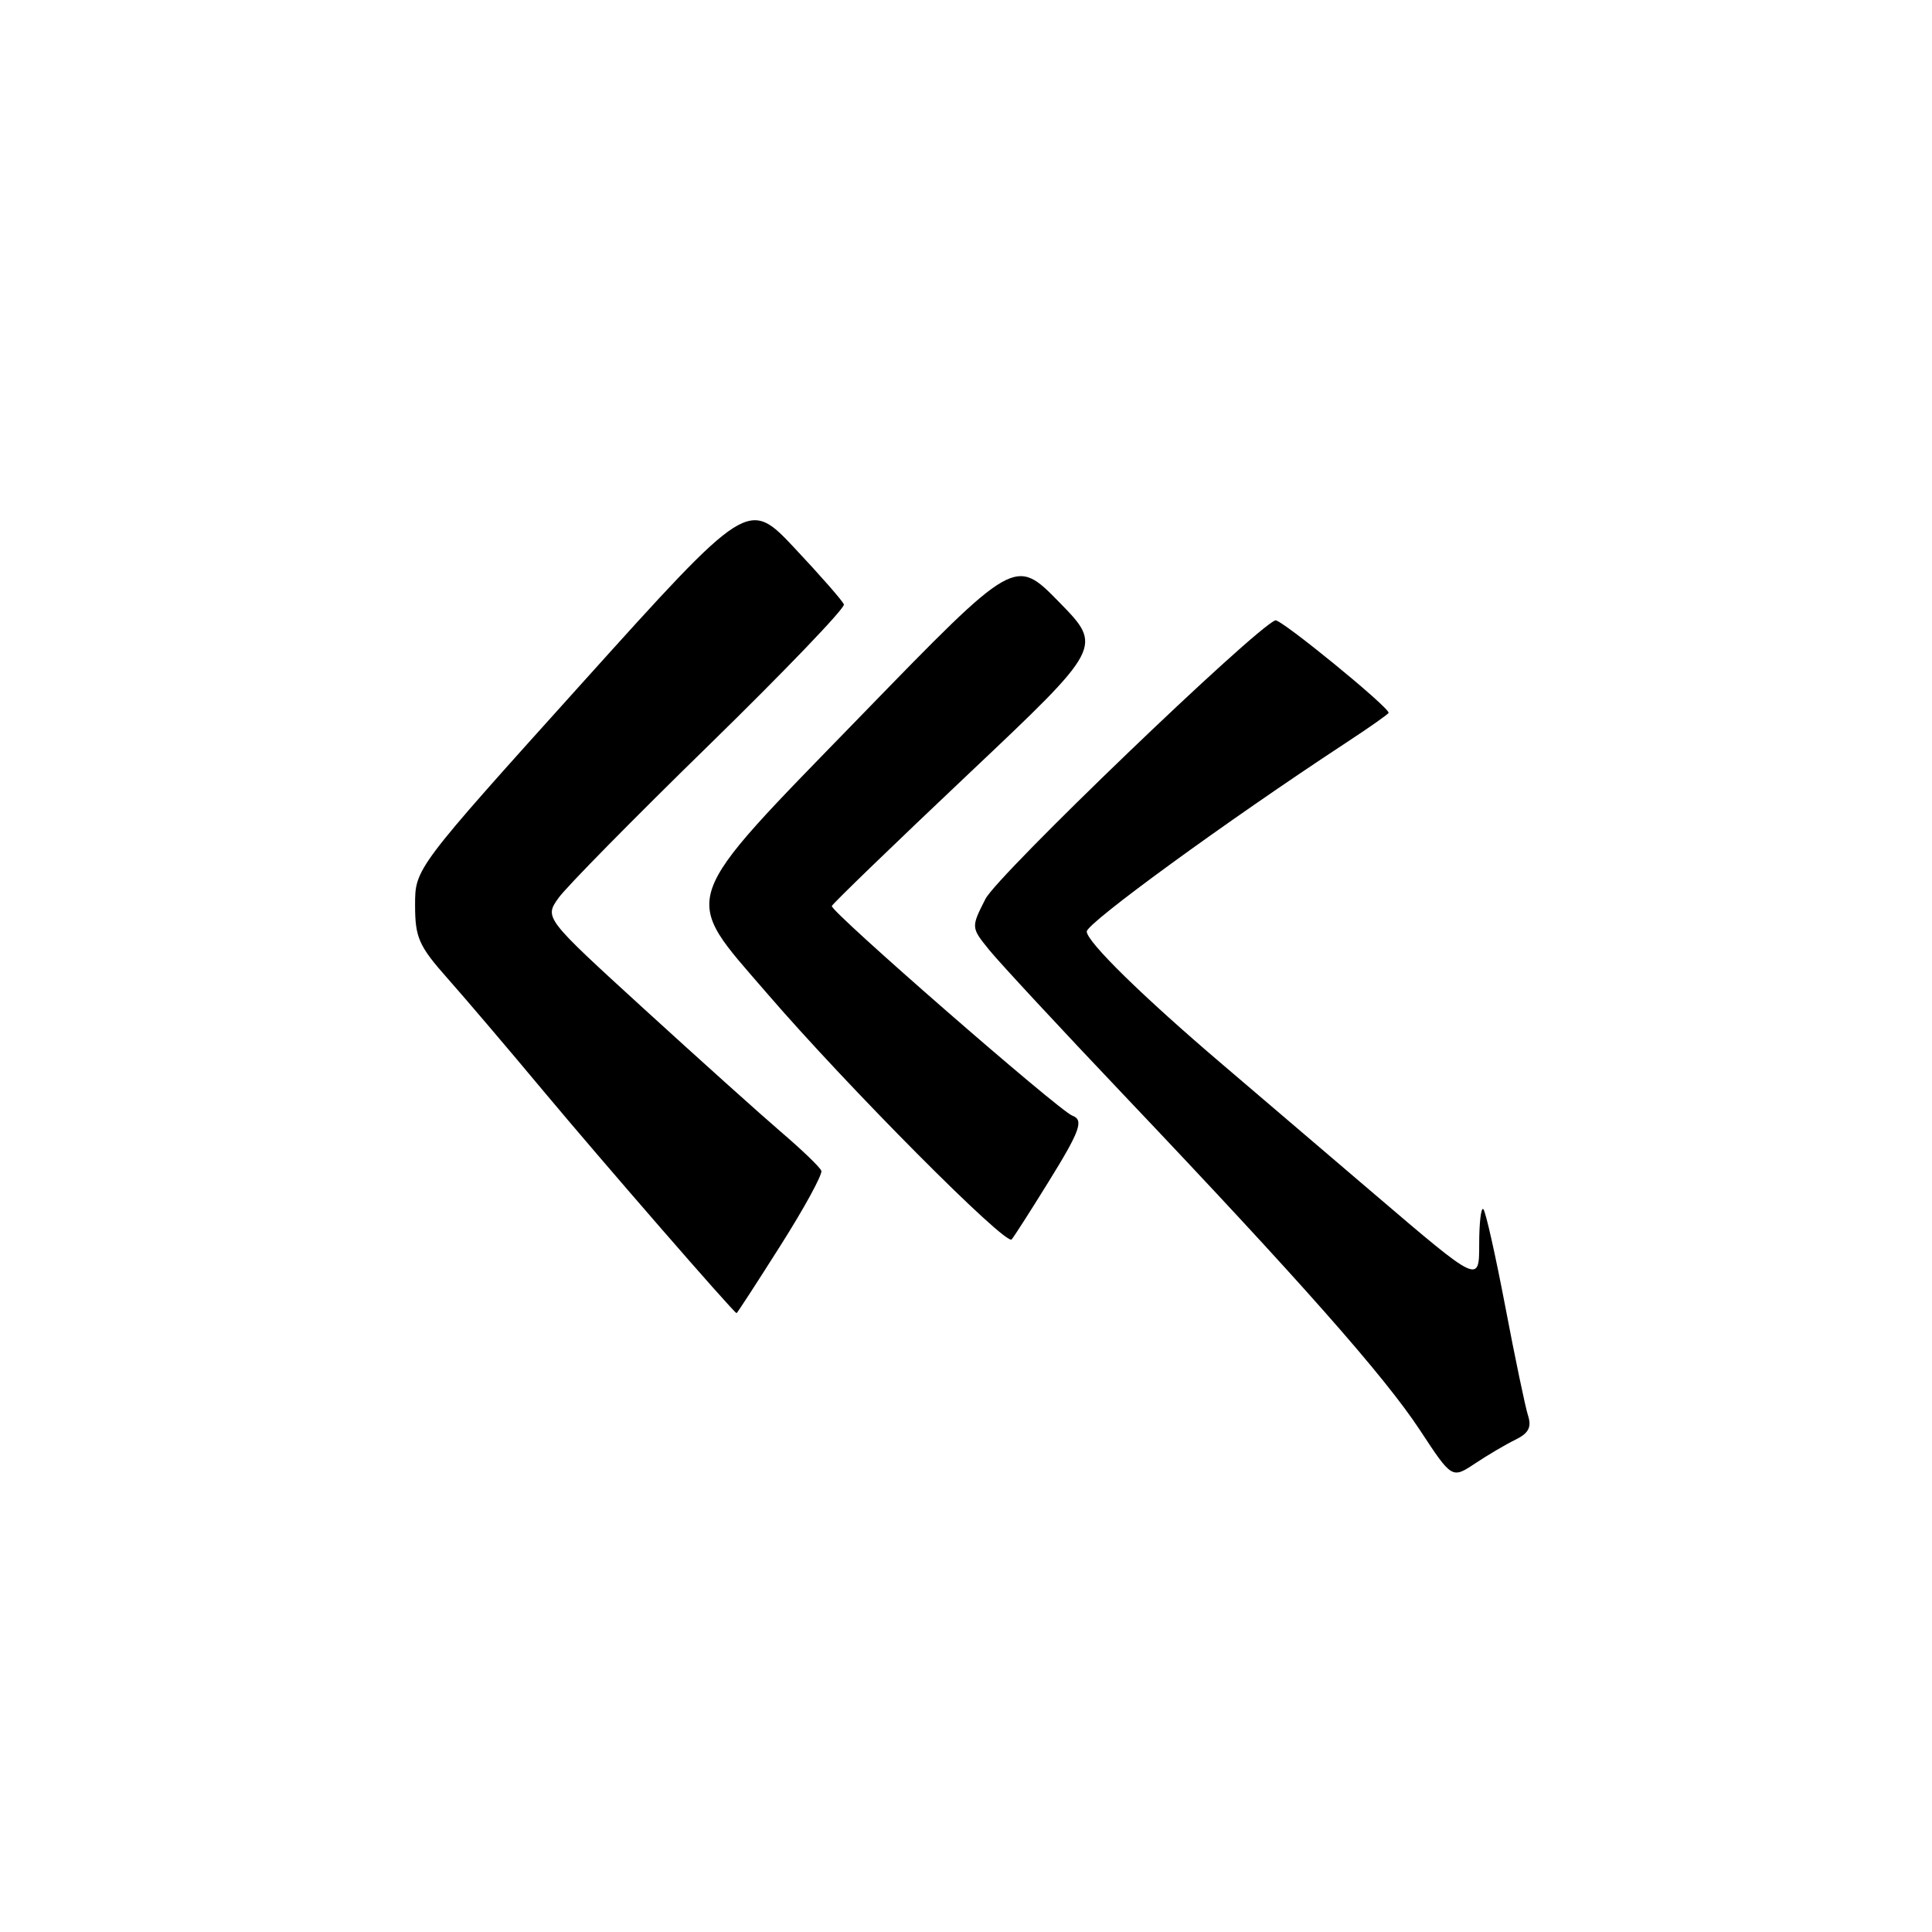 <?xml version="1.0" encoding="UTF-8" standalone="no"?>
<!DOCTYPE svg PUBLIC "-//W3C//DTD SVG 1.1//EN" "http://www.w3.org/Graphics/SVG/1.1/DTD/svg11.dtd" >
<svg xmlns="http://www.w3.org/2000/svg" xmlns:xlink="http://www.w3.org/1999/xlink" version="1.1" viewBox="0 0 256 256">
 <g >
 <path fill="currentColor"
d=" M 200.82 190.76 C 202.55 189.91 202.97 189.10 202.47 187.56 C 202.11 186.43 200.75 179.94 199.46 173.14 C 198.16 166.34 196.86 160.52 196.55 160.22 C 196.25 159.92 196.00 162.01 196.00 164.87 C 196.00 170.08 196.00 170.08 182.25 158.34 C 174.69 151.88 165.57 144.10 162.00 141.06 C 151.43 132.06 144.00 124.78 144.00 123.43 C 144.00 122.31 162.50 108.83 178.25 98.49 C 181.41 96.42 184.00 94.60 184.00 94.45 C 184.00 93.66 169.66 81.95 168.99 82.20 C 166.23 83.24 132.18 115.96 130.58 119.11 C 128.66 122.89 128.66 122.89 131.08 125.88 C 132.41 127.52 140.47 136.21 149.00 145.19 C 172.30 169.73 183.45 182.35 188.15 189.50 C 192.39 195.95 192.39 195.95 195.45 193.92 C 197.13 192.80 199.54 191.38 200.82 190.76 Z  M 103.45 164.99 C 106.59 160.04 109.01 155.60 108.83 155.13 C 108.65 154.66 106.25 152.35 103.50 150.00 C 100.75 147.64 92.57 140.29 85.32 133.67 C 72.13 121.62 72.13 121.62 74.01 118.98 C 75.04 117.53 84.05 108.38 94.02 98.65 C 103.99 88.91 112.00 80.56 111.82 80.09 C 111.65 79.62 108.72 76.28 105.32 72.66 C 99.14 66.08 99.14 66.08 77.07 90.58 C 55.00 115.08 55.00 115.08 55.00 119.93 C 55.00 124.23 55.49 125.34 59.30 129.64 C 61.67 132.31 67.36 139.00 71.95 144.50 C 79.70 153.78 97.27 174.00 97.60 174.00 C 97.68 174.00 100.31 169.95 103.45 164.99 Z  M 138.83 156.77 C 143.13 149.84 143.65 148.41 142.09 147.83 C 140.34 147.19 109.94 120.70 110.22 120.05 C 110.37 119.70 118.52 111.82 128.32 102.56 C 146.15 85.71 146.15 85.71 140.32 79.76 C 134.50 73.82 134.50 73.82 114.26 94.66 C 89.53 120.12 90.15 118.29 101.64 131.63 C 112.23 143.92 133.30 165.12 134.05 164.23 C 134.39 163.83 136.54 160.47 138.83 156.77 Z "/>
</g>
</svg>